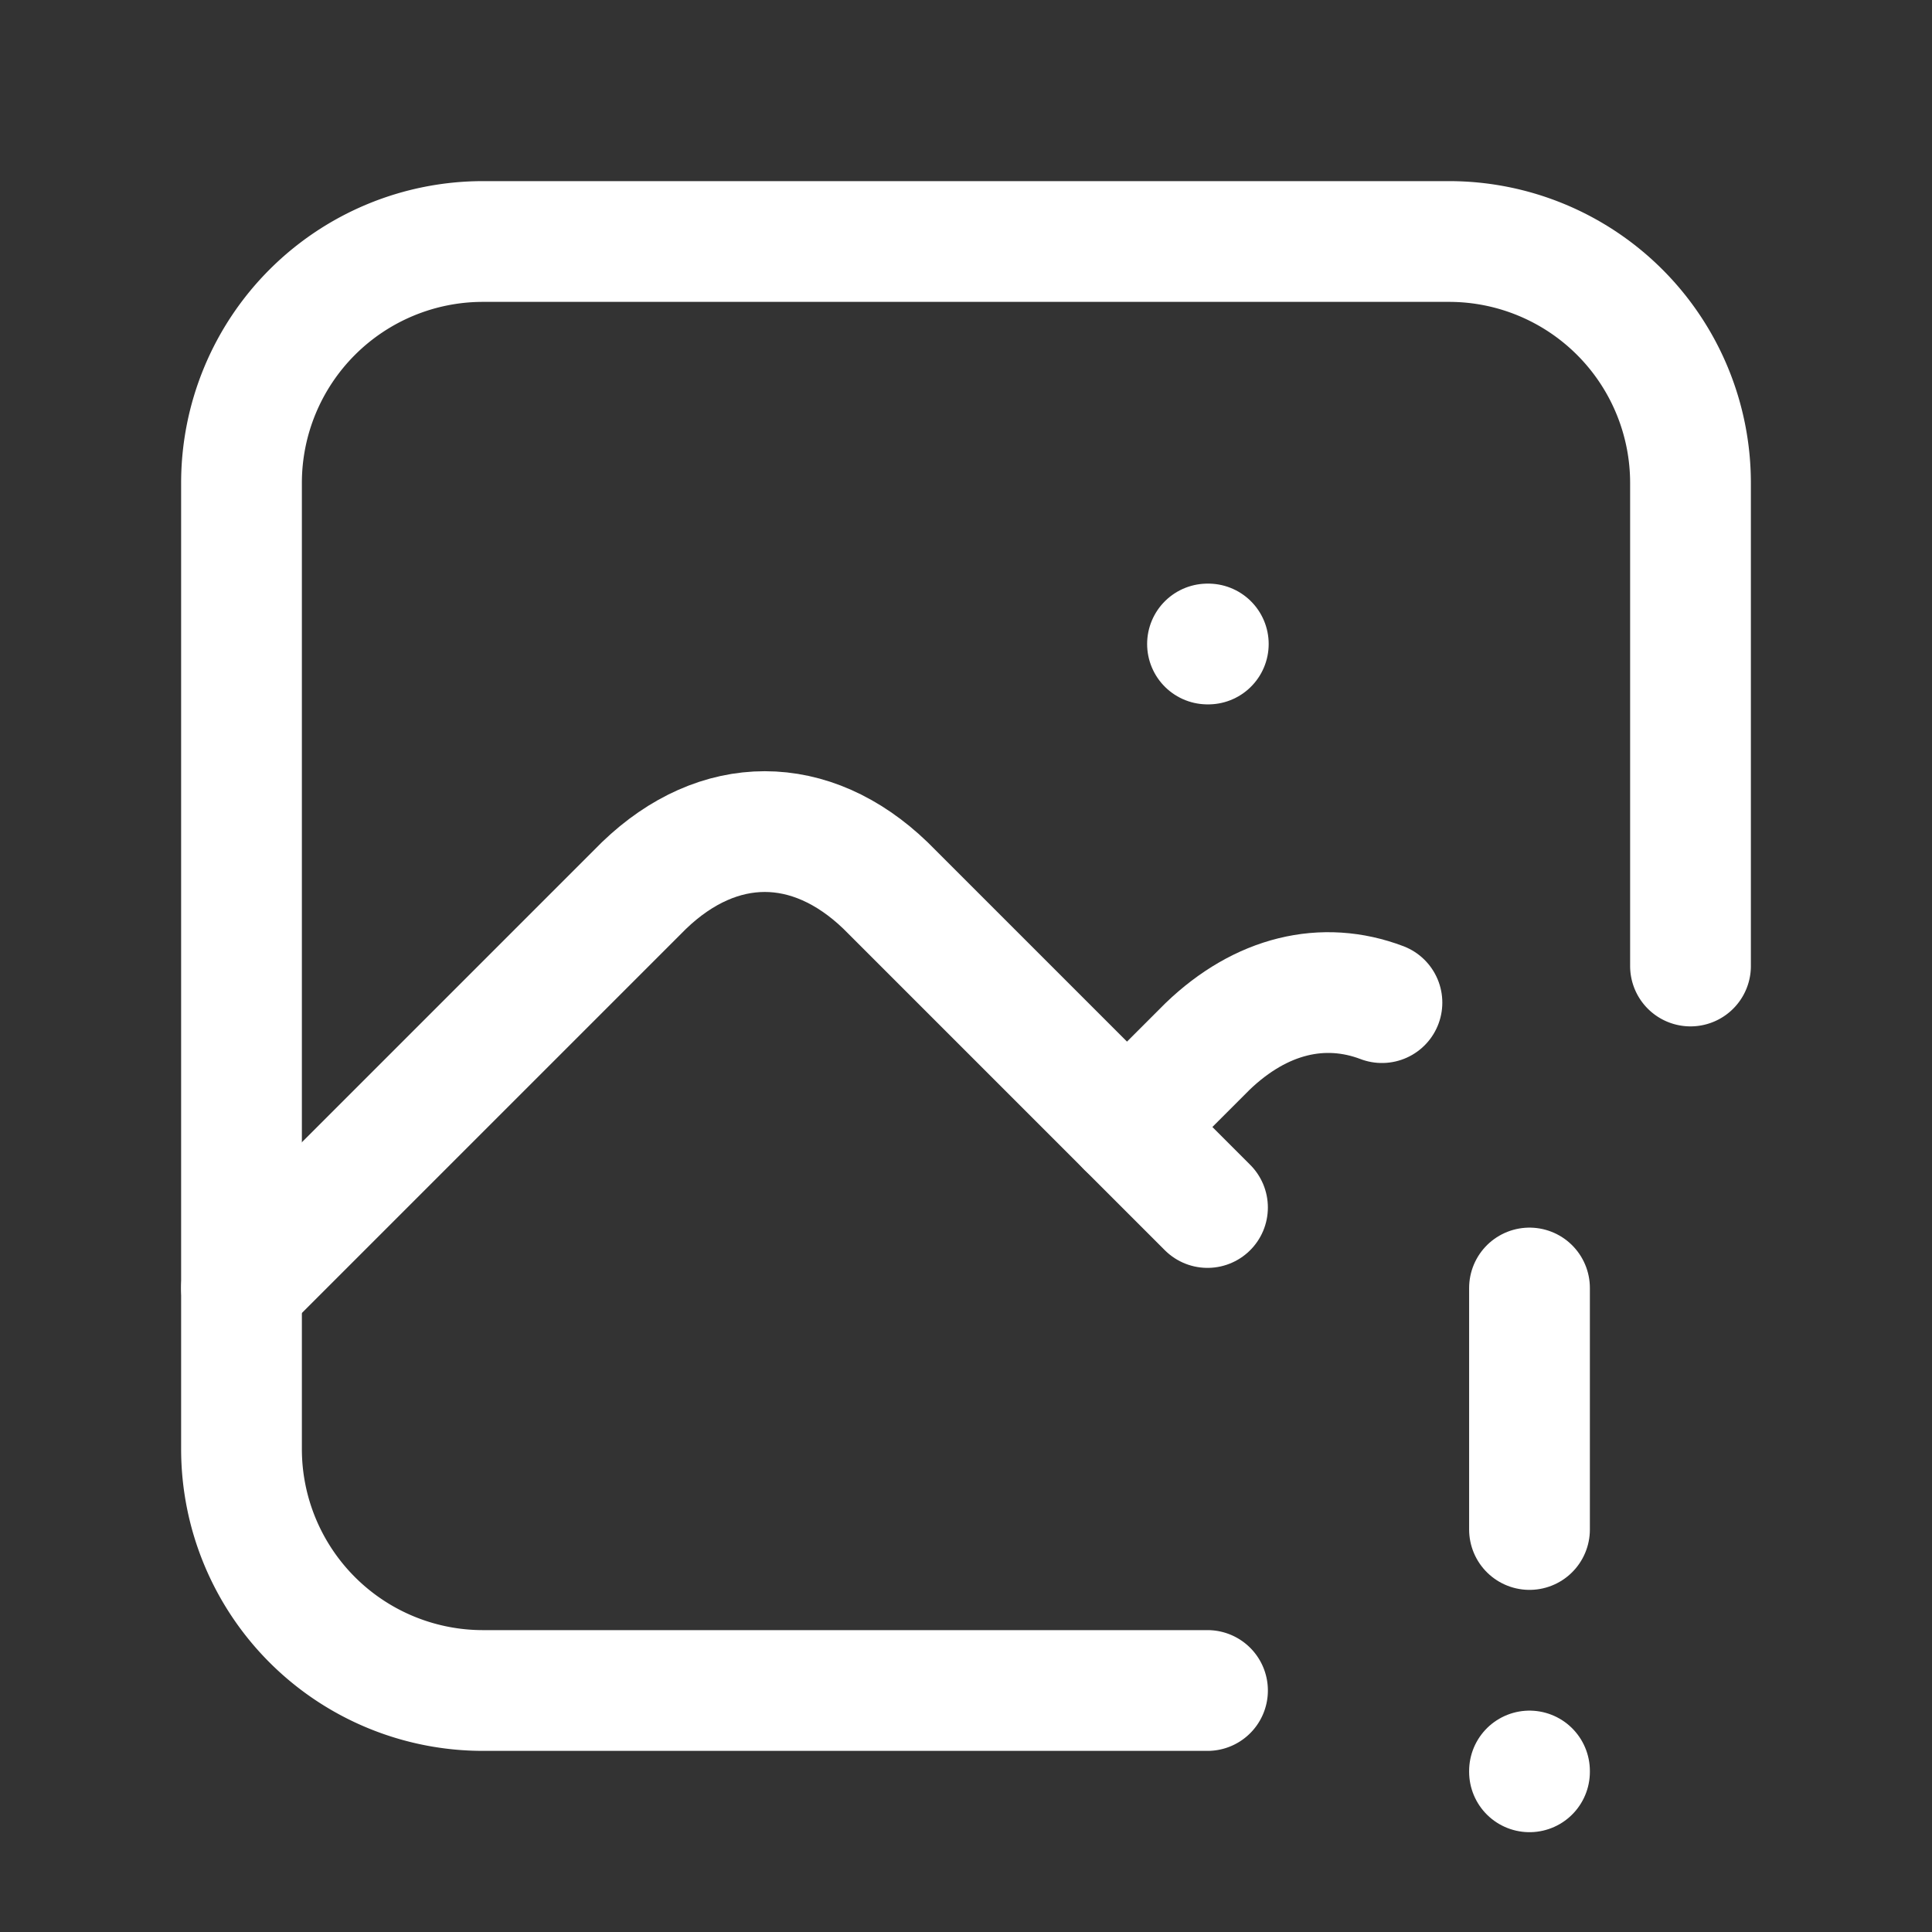 <svg xmlns="http://www.w3.org/2000/svg" class="icon icon-tabler icon-tabler-photo-exclamation" width="24" height="24" viewBox="0 0 24 24" stroke-width="1.5" stroke="#ffffff" fill="none" stroke-linecap="round" stroke-linejoin="round"><rect x="0" y="0" width="24" height="24" fill="#333333" stroke="none"/>  <path stroke="none" d="M0 0h24v24H0z" fill="none"/>  <path d="M15 8h.01" />  <path d="M15 21h-9a3 3 0 0 1 -3 -3v-12a3 3 0 0 1 3 -3h12a3 3 0 0 1 3 3v6" />  <path d="M3 16l5 -5c.928 -.893 2.072 -.893 3 0l4 4" />  <path d="M14 14l1 -1c.665 -.64 1.44 -.821 2.167 -.545" />  <path d="M19 16v3" />  <path d="M19 22v.01" /></svg>